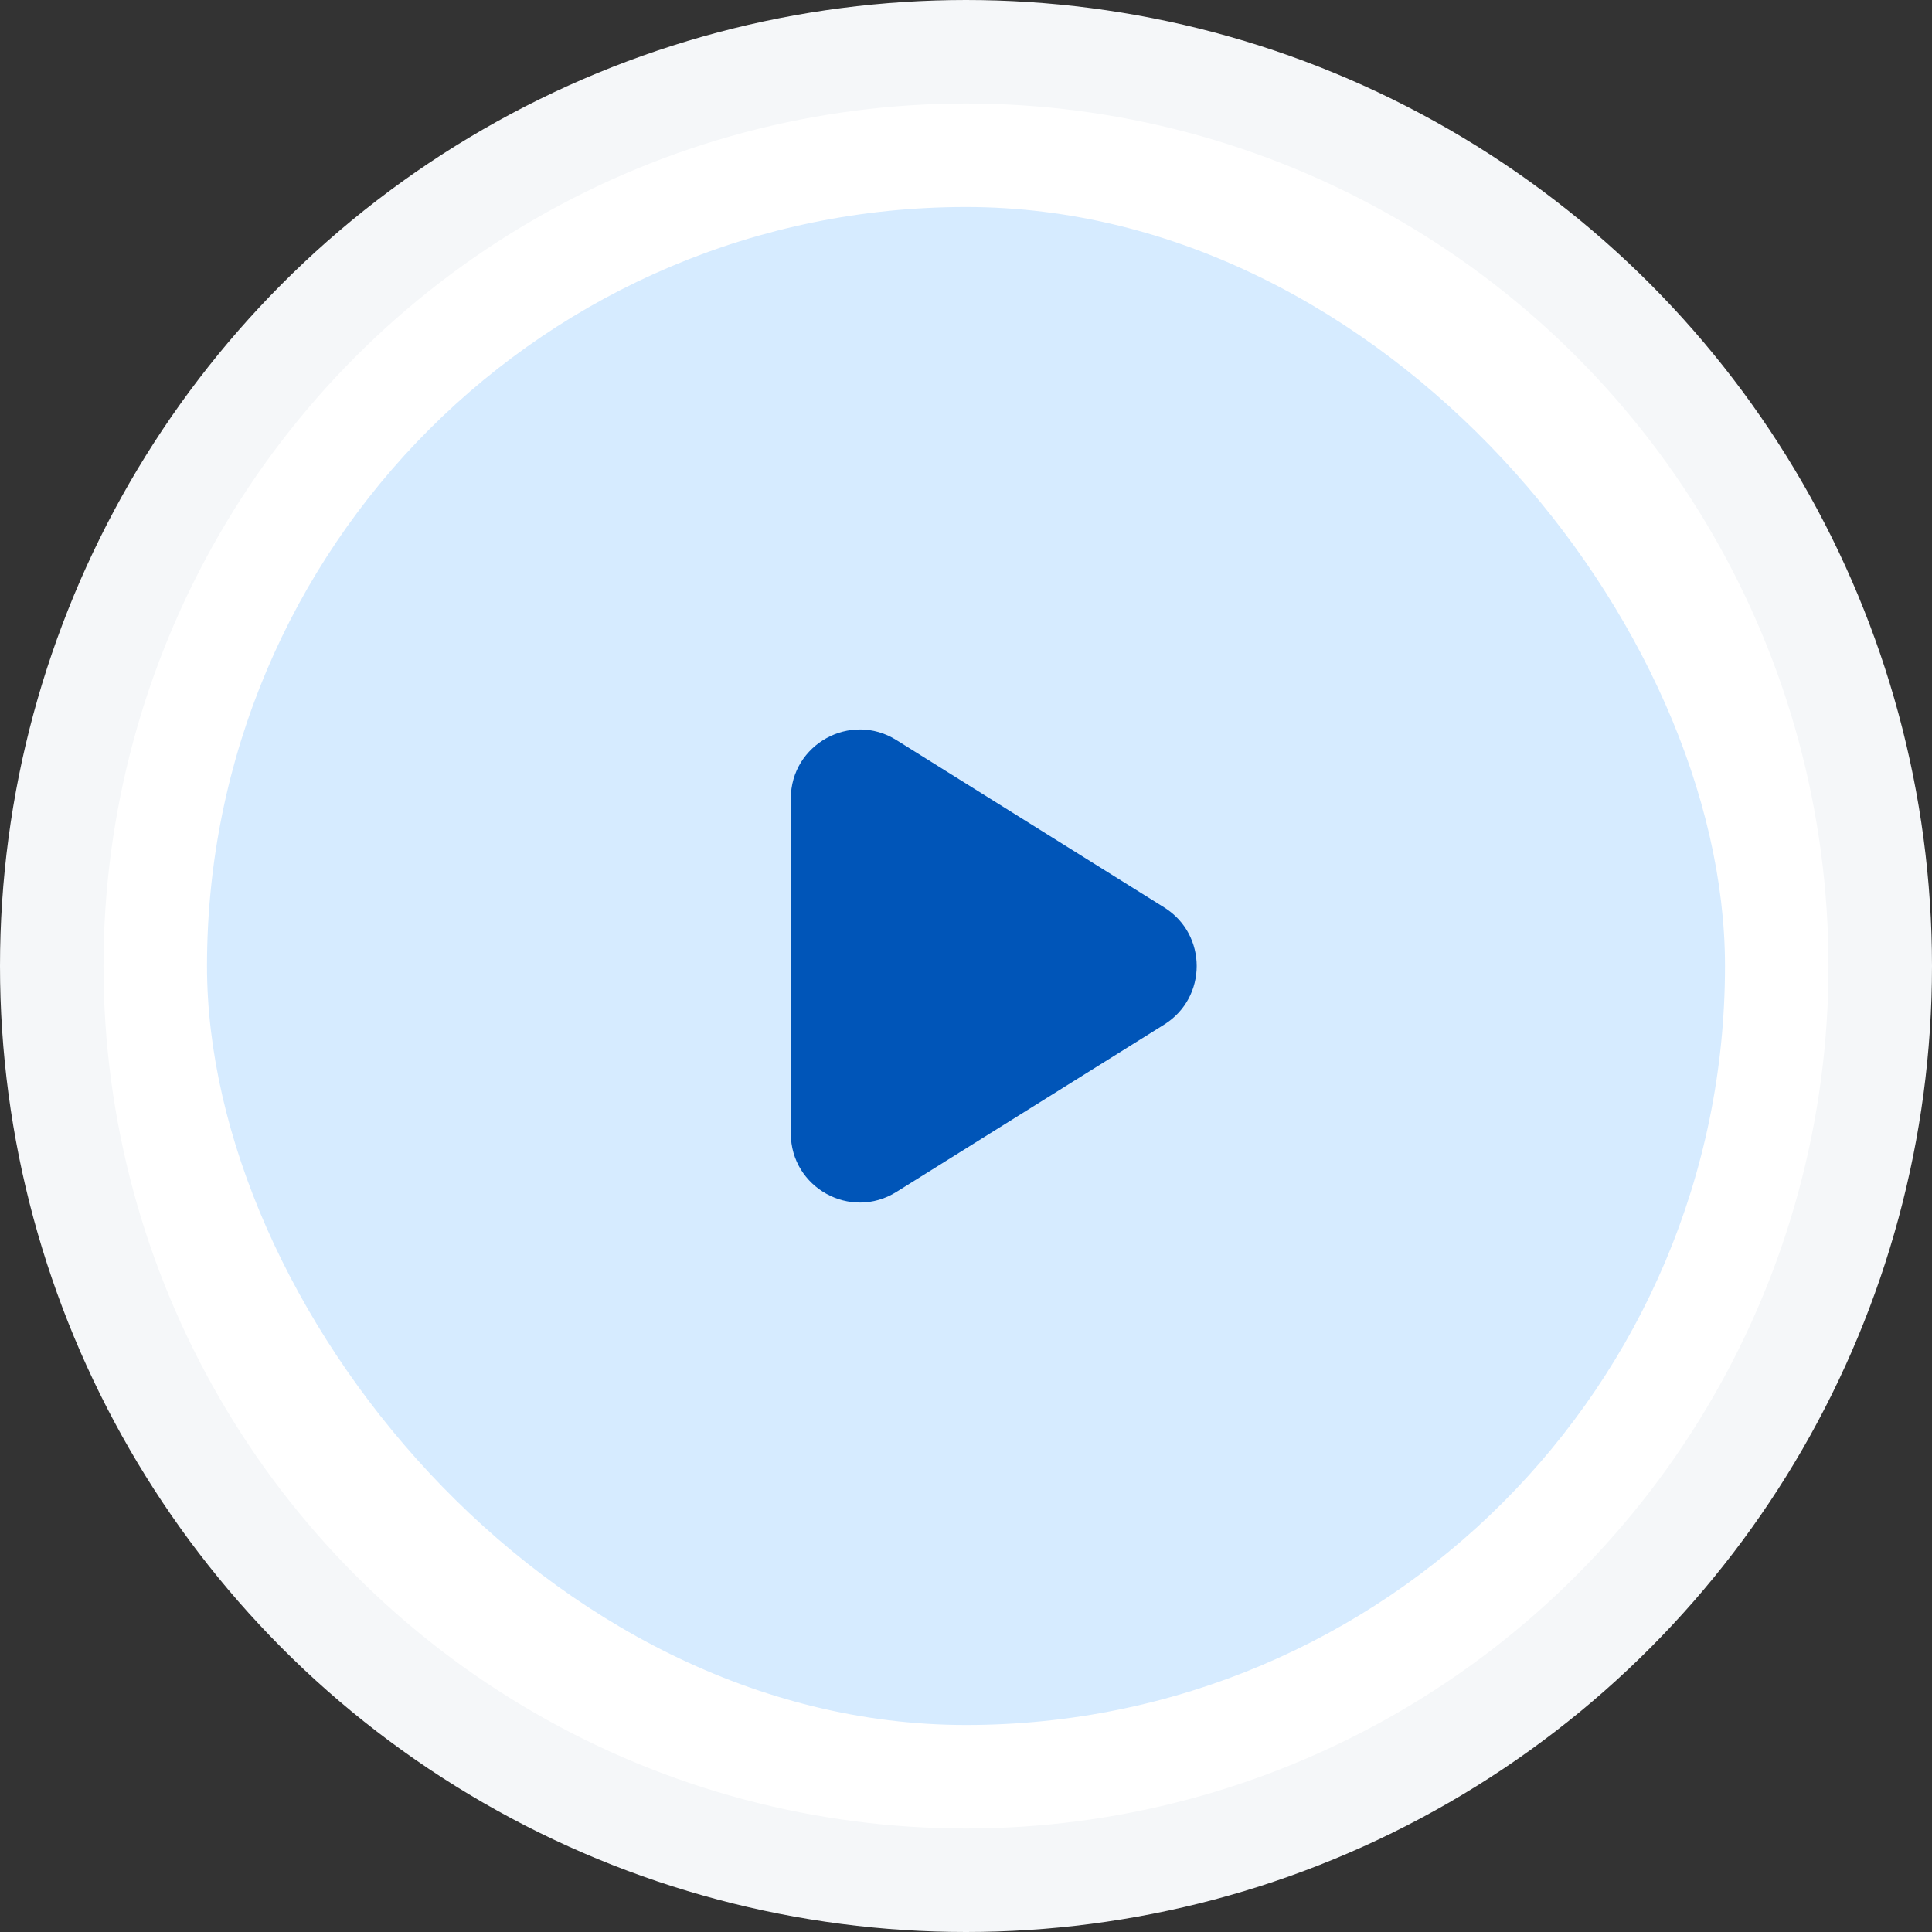 <svg width="56" height="56" viewBox="0 0 56 56" fill="none" xmlns="http://www.w3.org/2000/svg">
<rect x="0" y="0" width="56" height="56" fill="#333333" stroke="none"/>
<circle cx="28" cy="28" r="26.5" fill="white" stroke="#F5F7F9" stroke-width="3"/>
<rect x="6" y="6" width="44" height="44" rx="22" fill="#D6EBFF"/>
<g clip-path="url(#clip0_14886_15412)">
<path d="M33.747 26.304C35 27.087 35 28.913 33.747 29.696L25.982 34.549C24.65 35.382 22.922 34.424 22.922 32.853L22.922 23.147C22.922 21.576 24.65 20.618 25.982 21.451L33.747 26.304Z" fill="#0055B8"/>
</g>
<defs>
<clipPath id="clip0_14886_15412">
<rect width="16.923" height="16.923" fill="white" transform="translate(19.539 19.538)"/>
</clipPath>
</defs>
</svg>
